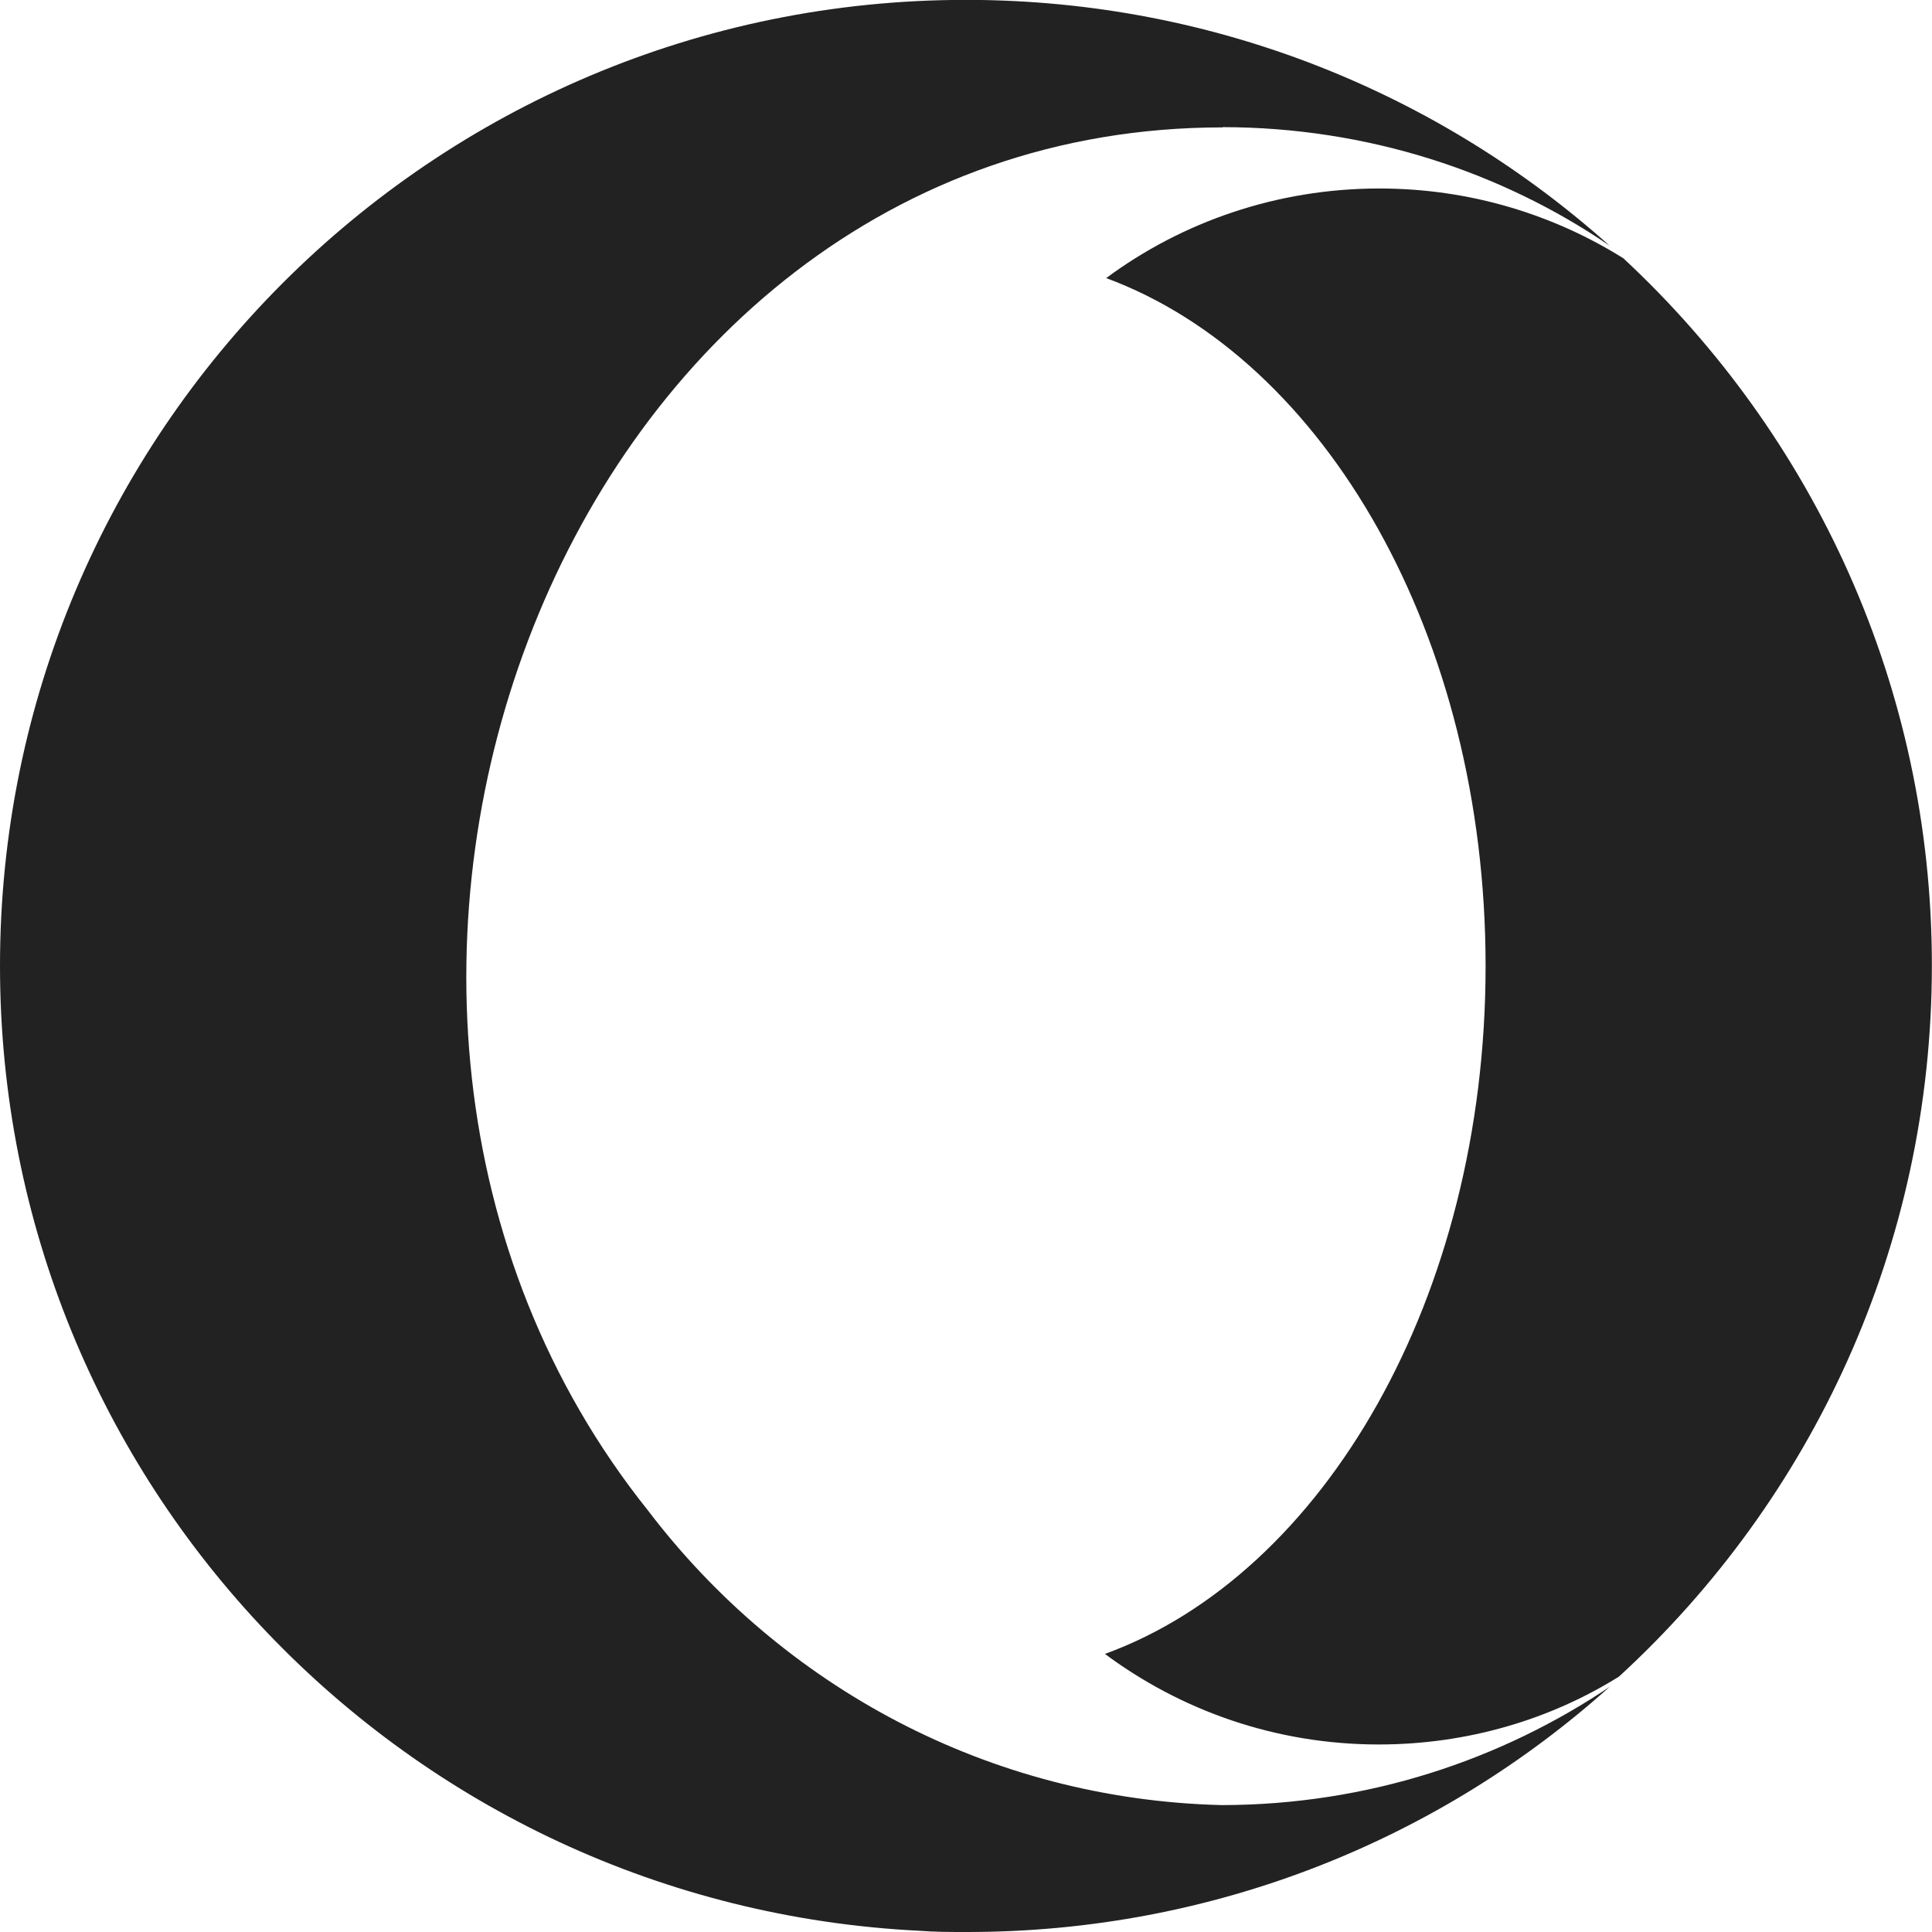 <!-- Generated by Trend Micro Style Portal -->
<svg version="1.1" xmlns="http://www.w3.org/2000/svg" width="16" height="16" viewBox="0 0 16 16">
  <title>opera</title>
  <path fill="rgb(34,34,34)" d="M10.125 1.055c-5.49 0-8.148 7.219-4.758 11.455 1.105 1.452 2.817 2.392 4.751 2.439l0.007 0c1.196-0.003 2.306-0.369 3.227-0.994l-0.020 0.013c-1.405 1.261-3.272 2.032-5.319 2.032-0.005 0-0.009 0-0.014-0h0.001c-0.126 0-0.258 0-0.384-0.010-4.25-0.21-7.616-3.707-7.616-7.991 0-4.418 3.582-8 8-8 0 0 0 0 0 0h0.026c2.042 0.007 3.902 0.778 5.311 2.042l-0.008-0.007c-0.898-0.613-2.008-0.98-3.203-0.981h-0zM13.409 13.884c-0.566 0.354-1.254 0.563-1.991 0.563-0.854 0-1.642-0.282-2.277-0.757l0.010 0.007c1.813-0.661 3.152-2.955 3.152-5.697 0-2.732-1.329-5.026-3.142-5.697 0.625-0.463 1.411-0.742 2.262-0.742 0.75 0 1.45 0.216 2.040 0.59l-0.016-0.009c1.572 1.463 2.552 3.543 2.552 5.853 0 2.328-0.996 4.424-2.585 5.884l-0.006 0.005z"></path>
</svg>